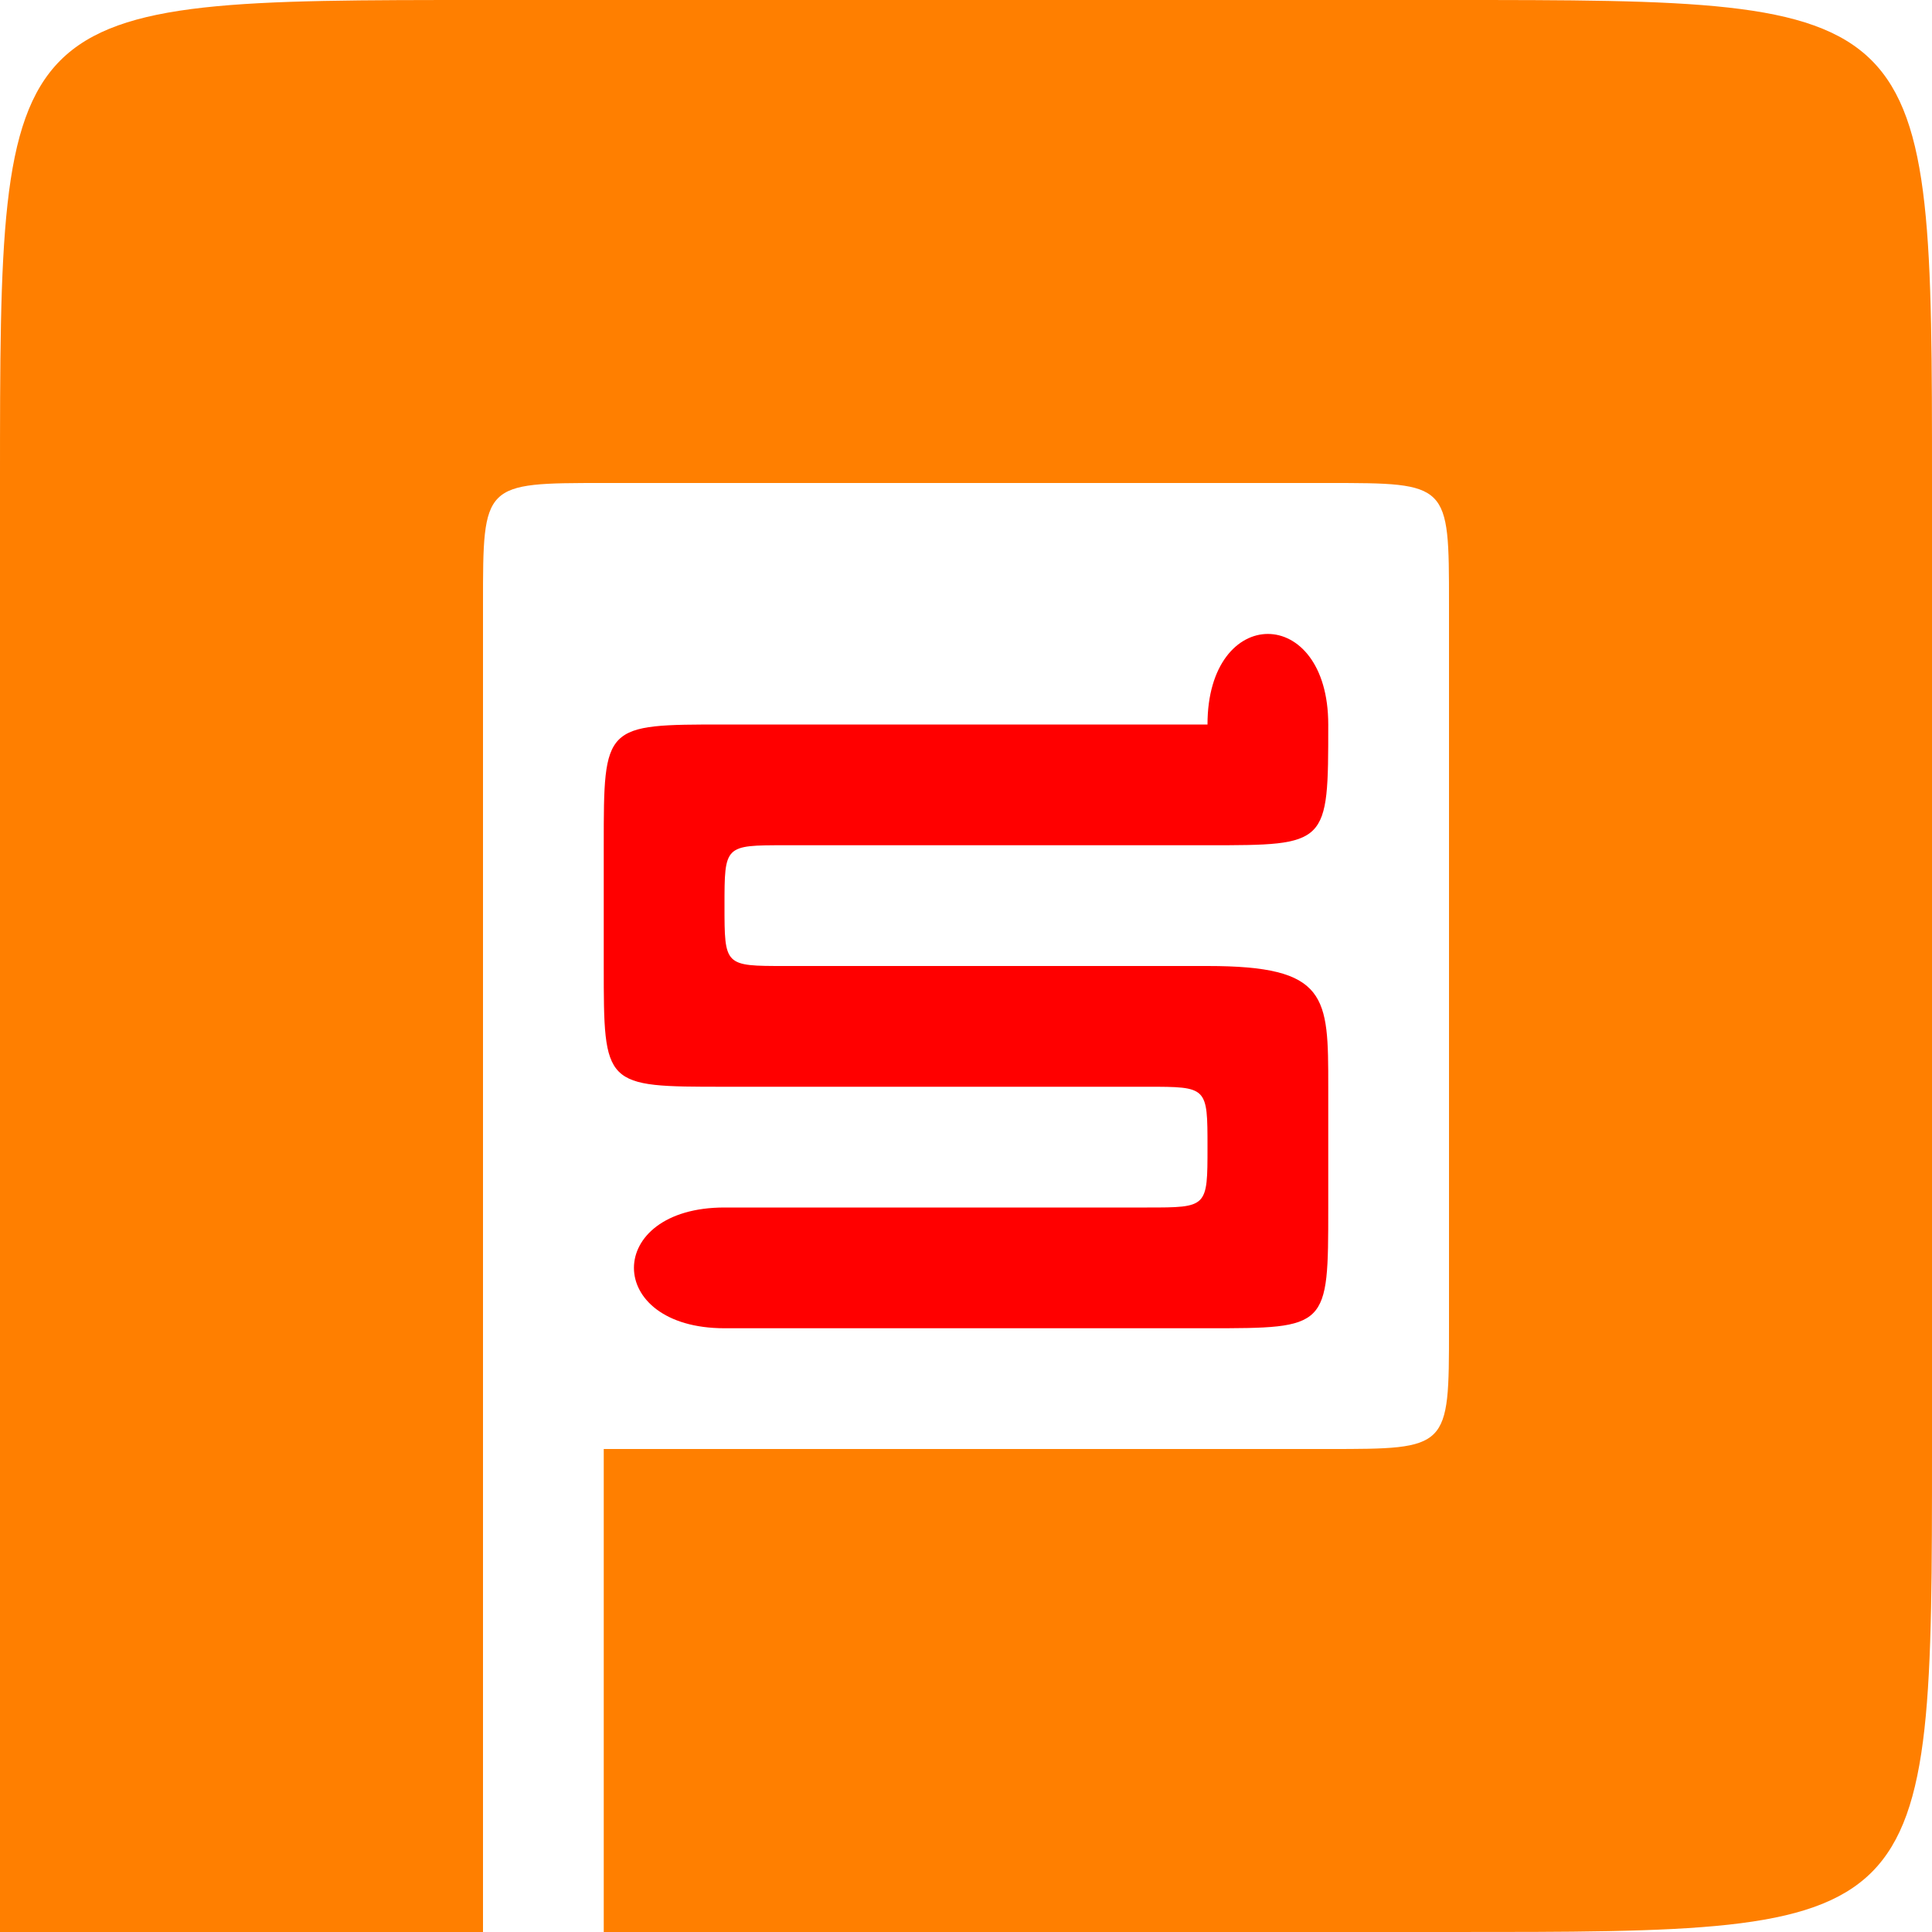 <?xml version="1.0" encoding="UTF-8" standalone="no"?>
<!-- Created with Inkscape (http://www.inkscape.org/) -->
<svg
   xmlns:dc="http://purl.org/dc/elements/1.1/"
   xmlns:cc="http://creativecommons.org/ns#"
   xmlns:rdf="http://www.w3.org/1999/02/22-rdf-syntax-ns#"
   xmlns:svg="http://www.w3.org/2000/svg"
   xmlns="http://www.w3.org/2000/svg"
   xmlns:sodipodi="http://sodipodi.sourceforge.net/DTD/sodipodi-0.dtd"
   xmlns:inkscape="http://www.inkscape.org/namespaces/inkscape"
   width="160"
   height="160"
   id="svg2"
   sodipodi:version="0.32"
   inkscape:version="0.46"
   sodipodi:docname="splogo.svg"
   inkscape:output_extension="org.inkscape.output.svg.inkscape"
   version="1.0"
   inkscape:export-filename="/home/joshua/Desktop/Dev/Eclipsedevel/StickyPy/src/logo.png"
   inkscape:export-xdpi="5.6074767"
   inkscape:export-ydpi="5.6074767">
  <defs
     id="defs4">
    <inkscape:perspective
       sodipodi:type="inkscape:persp3d"
       inkscape:vp_x="0 : 526.18109 : 1"
       inkscape:vp_y="0 : 1000 : 0"
       inkscape:vp_z="744.09448 : 526.18109 : 1"
       inkscape:persp3d-origin="372.04724 : 350.78739 : 1"
       id="perspective10" />
  </defs>
  <sodipodi:namedview
     id="base"
     pagecolor="#ffffff"
     bordercolor="#666666"
     borderopacity="1.0"
     gridtolerance="10000"
     guidetolerance="10"
     objecttolerance="10"
     inkscape:pageopacity="0.0"
     inkscape:pageshadow="2"
     inkscape:zoom="2.8"
     inkscape:cx="110.85179"
     inkscape:cy="54.465324"
     inkscape:document-units="px"
     inkscape:current-layer="layer1"
     showgrid="true"
     inkscape:window-width="1680"
     inkscape:window-height="980"
     inkscape:window-x="-3"
     inkscape:window-y="-3">
    <inkscape:grid
       type="xygrid"
       id="grid2383"
       dotted="true"
       visible="true"
       enabled="true" />
  </sodipodi:namedview>
  <g
     inkscape:label="Layer 1"
     inkscape:groupmode="layer"
     id="layer1"
     transform="translate(-80,-52.362)">
    <path
       style="fill:#ff7f00;fill-opacity:1;fill-rule:evenodd;stroke:none;stroke-width:1px;stroke-linecap:butt;stroke-linejoin:miter;stroke-opacity:1"
       d="M 120,52.362 C 80,52.362 80,52.362 80,92.362 C 80,132.362 80,212.362 80,212.362 L 120,212.362 C 120,212.362 120,112.362 120,102.362 C 120,92.362 120,92.362 130,92.362 C 140,92.362 180,92.362 190,92.362 C 200,92.362 200,92.362 200,102.362 C 200,112.362 200,152.362 200,162.362 C 200,172.362 200,172.362 190,172.362 C 180,172.362 130,172.362 130,172.362 L 130,212.362 C 130,212.362 160,212.362 200,212.362 C 240,212.362 240,212.51 240,172.362 L 240,92.362 C 240,52.362 240,52.362 200,52.362 C 160,52.362 160,52.362 120,52.362 z"
       id="path2385"
       sodipodi:nodetypes="czcczzzzzzcczzzzz" />
    <path
       style="fill:#ff0000;fill-opacity:1;fill-rule:evenodd;stroke:none;stroke-width:1px;stroke-linecap:butt;stroke-linejoin:miter;stroke-opacity:1"
       d="M 180,162.362 C 170,162.362 150,162.362 140,162.362 C 130,162.362 130,152.362 140,152.362 C 150,152.362 170,152.362 175,152.362 C 180,152.362 180,152.362 180,147.362 C 180,142.362 180,142.362 175,142.362 C 170,142.362 150,142.362 140,142.362 C 130,142.362 130,142.362 130,132.362 C 130,122.362 130,132.362 130,122.362 C 130,112.362 130,112.362 140,112.362 C 150,112.362 180,112.362 180,112.362 C 180,112.362 180,122.362 180,112.362 C 180,102.362 190,102.362 190,112.362 C 190,122.362 190,122.362 180,122.362 C 170,122.362 150,122.362 145,122.362 C 140,122.362 140,122.362 140,127.362 C 140,132.362 140,132.362 145,132.362 C 150,132.362 170,132.362 180,132.362 C 190,132.362 190,134.862 190,142.362 C 190,149.862 190,148.612 190,152.362 C 190,162.362 190,162.362 180,162.362 z"
       id="path3157"
       sodipodi:nodetypes="czzzzzzzzzczczzzzzzsz" />
  </g>
</svg>
